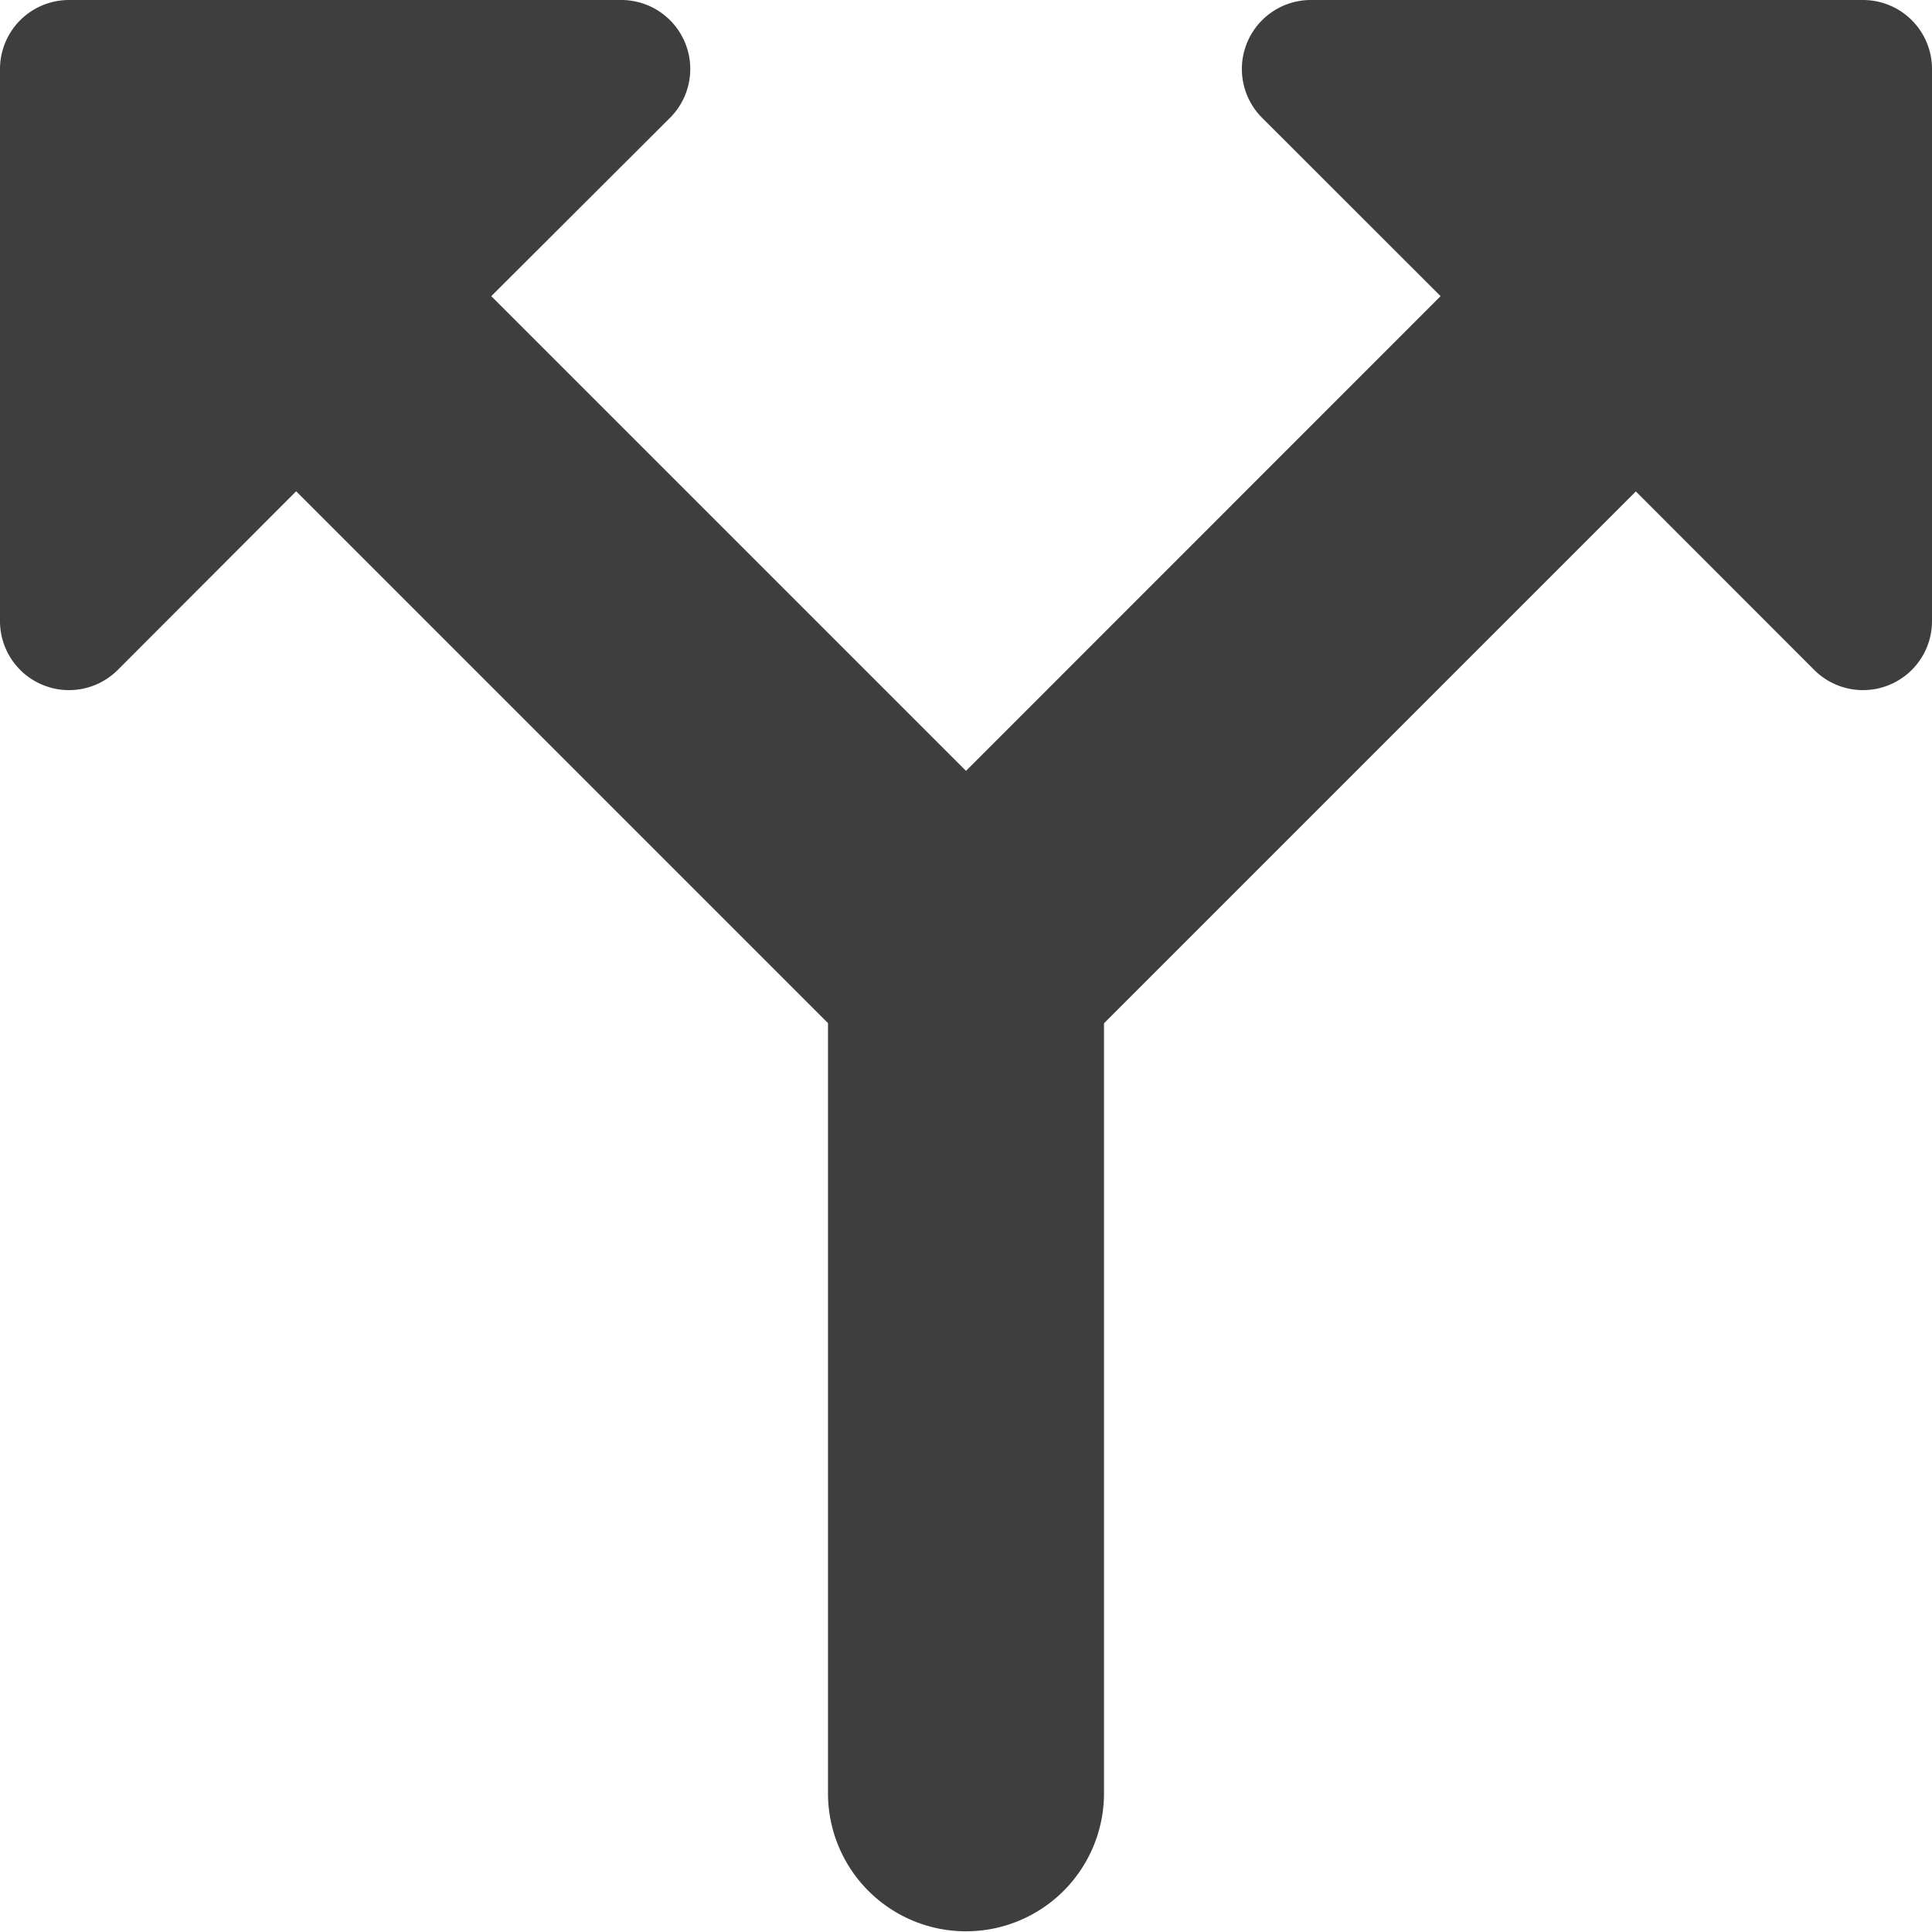 <svg xmlns="http://www.w3.org/2000/svg" fill="none" viewBox="0 0 14 14"><g id="split-vertical"><path id="Union" fill="#3e3e3e" fill-rule="evenodd" d="M0 .5v4a.5.5 0 0 0 .854.354L2.146 3.56 6 7.414v5.581a1 1 0 1 0 2 0v-5.58l3.854-3.854 1.292 1.293A.5.5 0 0 0 14 4.5v-4a.5.5 0 0 0-.5-.5h-4a.5.5 0 0 0-.354.854l1.293 1.292L7 5.586l-3.44-3.44L4.855.854A.5.5 0 0 0 4.5 0h-4a.5.5 0 0 0-.5.5Z" clip-rule="evenodd"></path></g></svg>